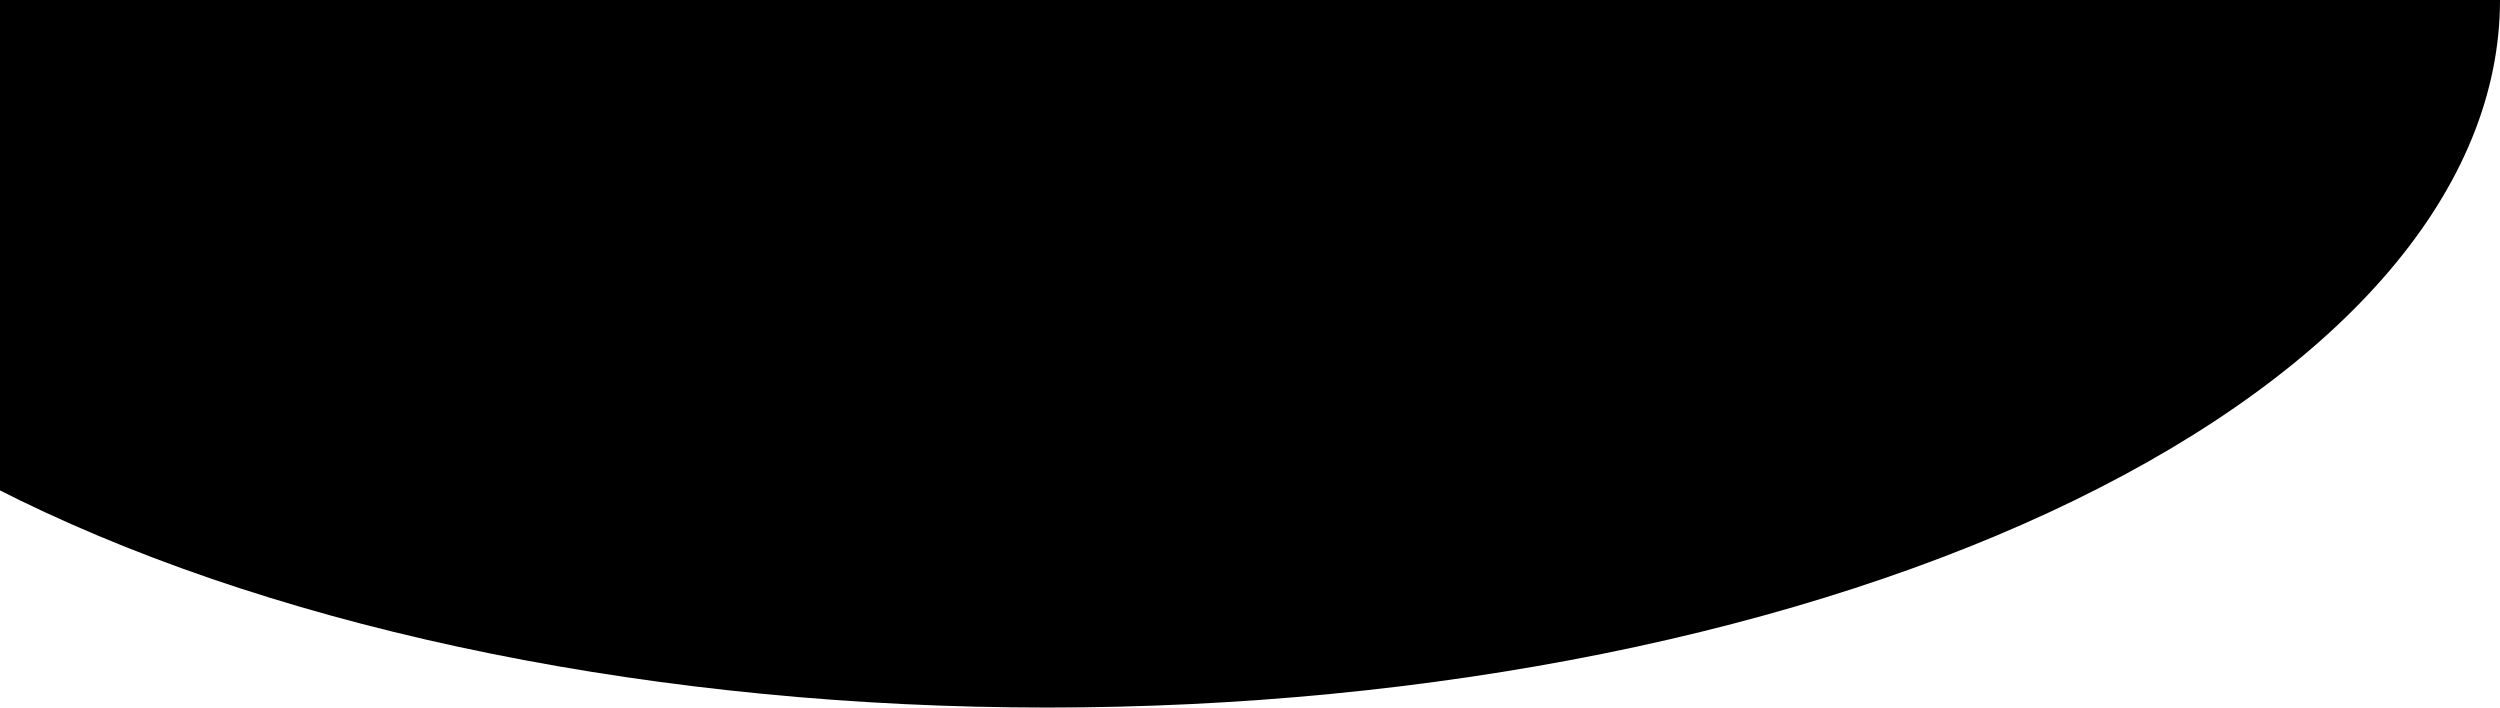 <svg width="265" height="75" viewBox="0 0 265 75" fill="none" xmlns="http://www.w3.org/2000/svg">
<path d="M265 7.62939e-06C265 9.849 261.017 19.602 253.277 28.701C245.538 37.801 234.195 46.069 219.894 53.033C205.594 59.997 188.617 65.522 169.933 69.291C151.249 73.06 131.224 75 111 75C90.776 75 70.751 73.06 52.067 69.291C33.383 65.522 16.406 59.997 2.106 53.033C-12.195 46.069 -23.538 37.801 -31.277 28.701C-39.017 19.602 -43 9.849 -43 0L111 7.62939e-06H265Z" fill="black"/>
</svg>
